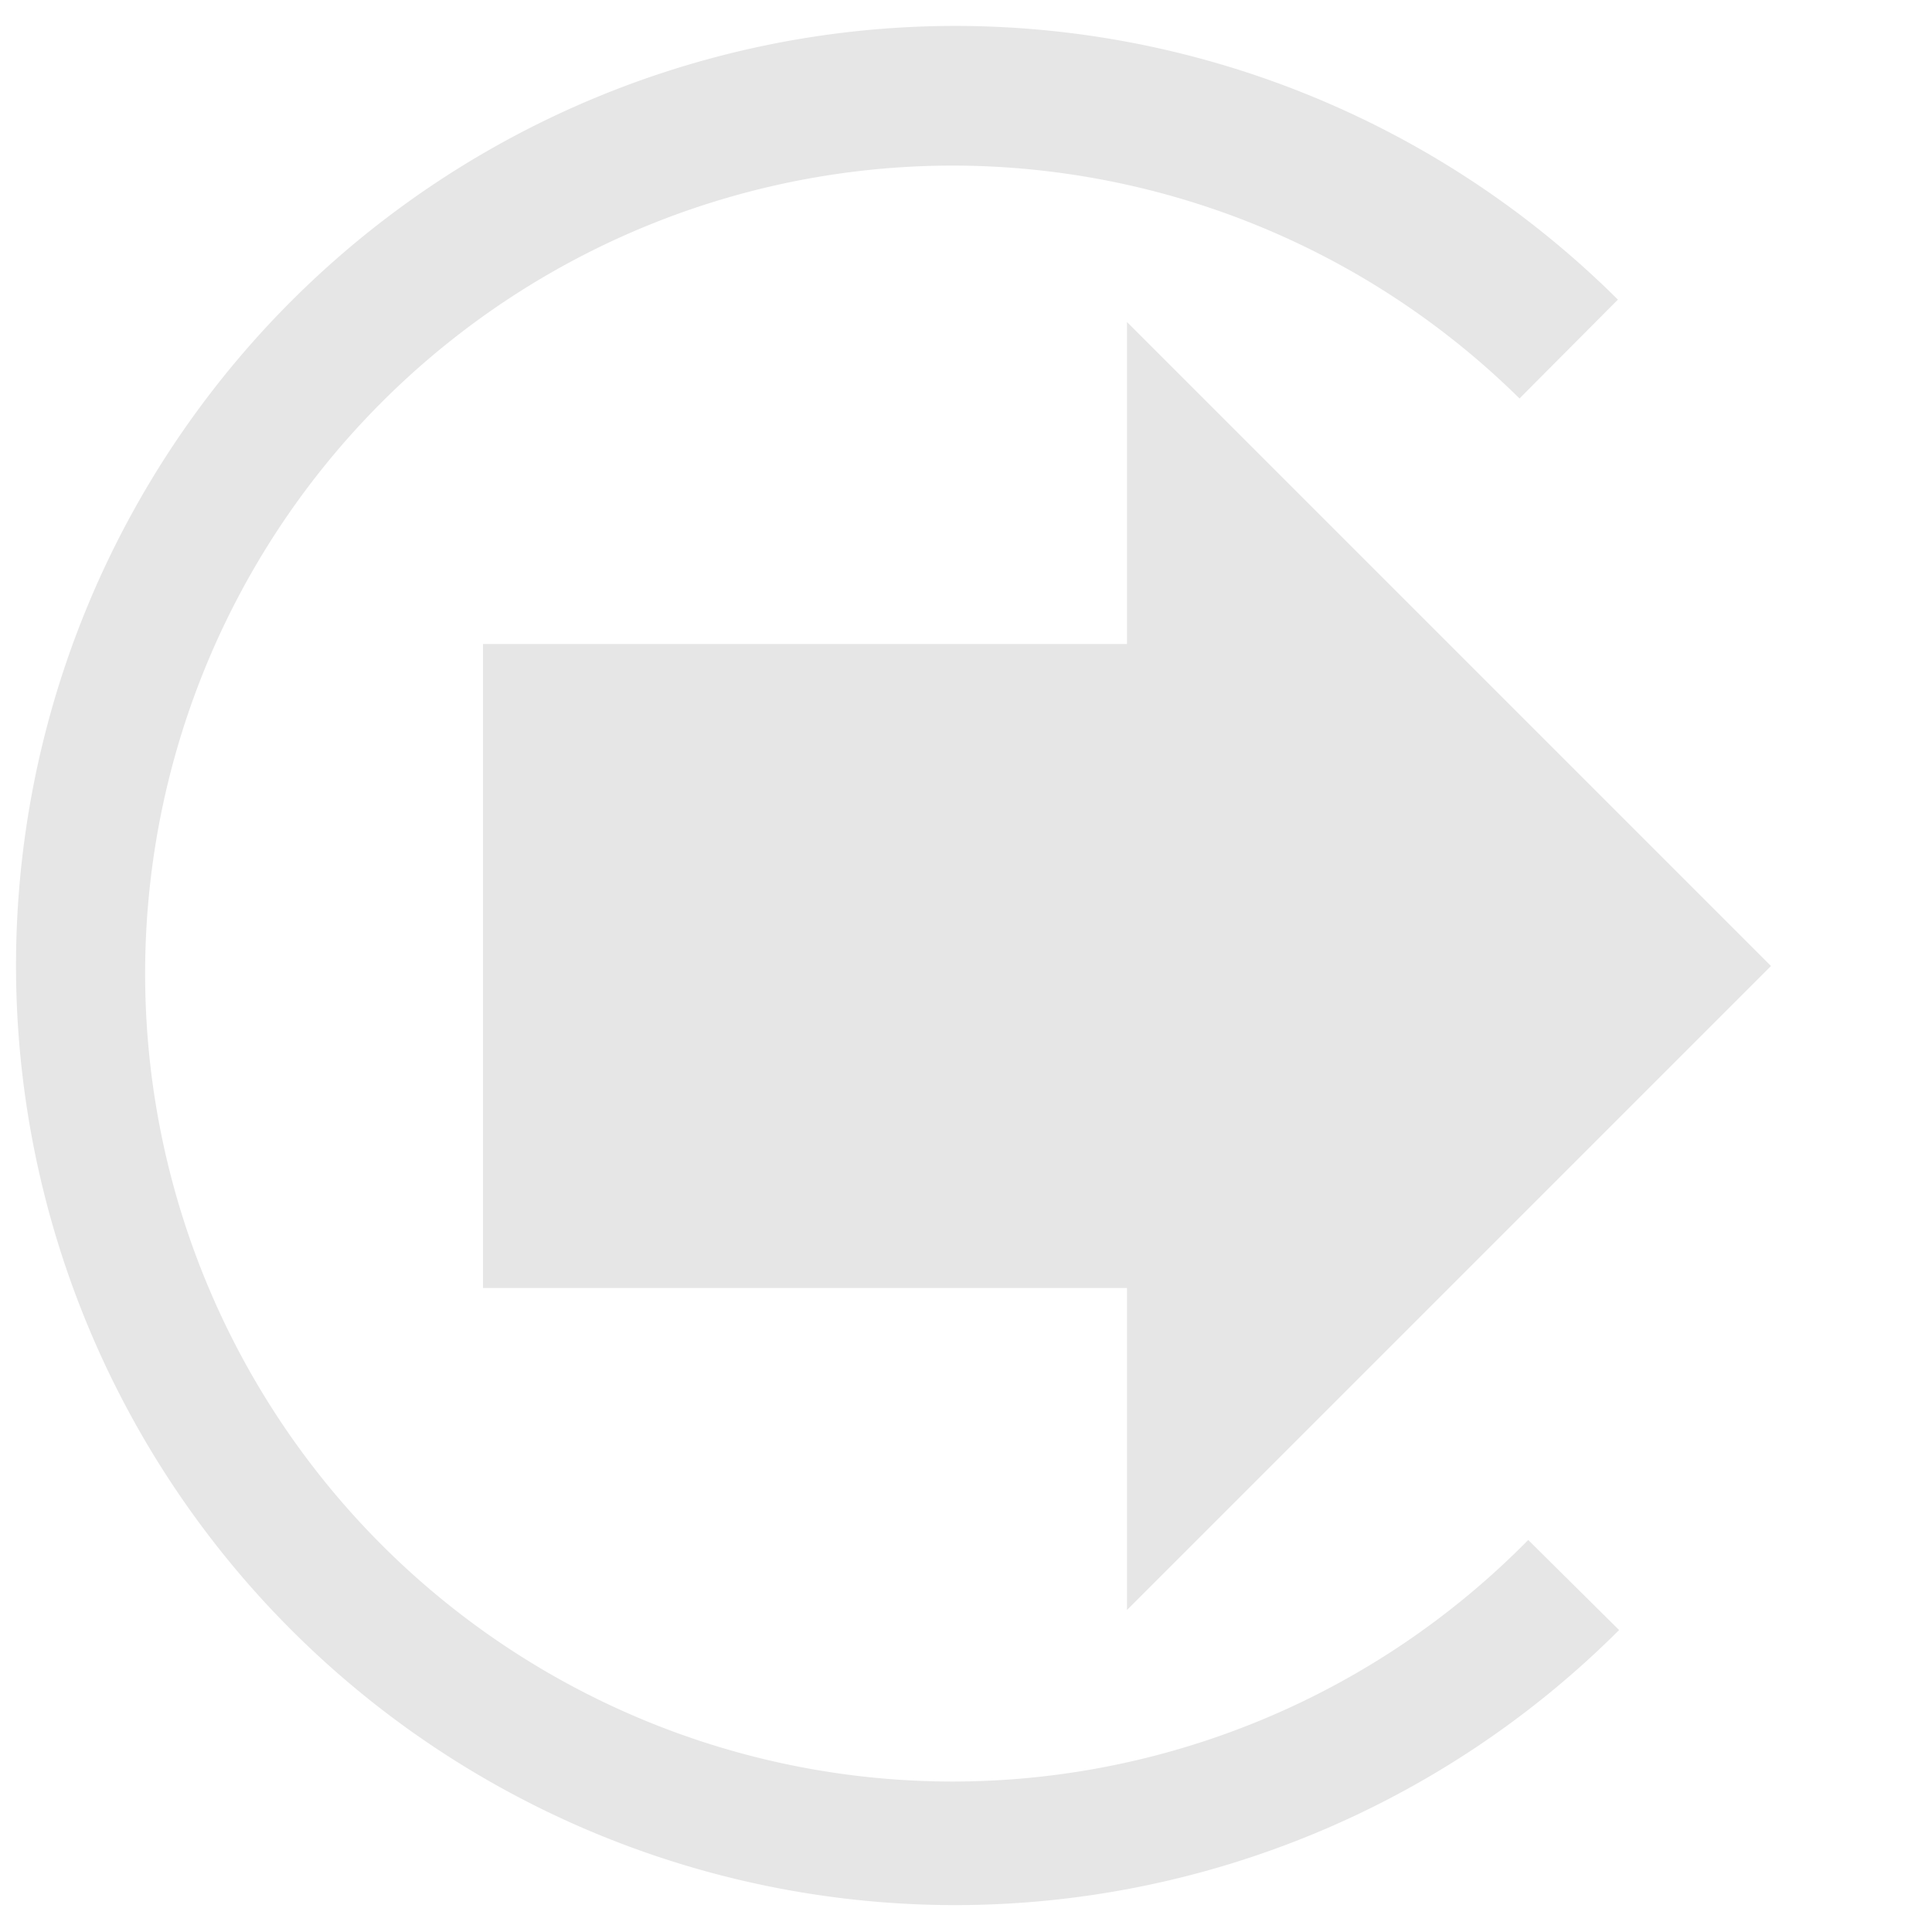 <svg xmlns="http://www.w3.org/2000/svg" version="1" viewBox="0 0 24 24"><g fill="#e6e6e6"><path d="M20.098 3.722a11.673 11.673 0 0 0-8.225-3.4A11.673 11.673 0 0 0 .199 11.996a11.673 11.673 0 0 0 11.674 11.67 11.673 11.673 0 0 0 8.24-3.417l-1.129-1.119a10.035 10.035 0 0 1-7.143 3.001A10.035 10.035 0 0 1 1.803 12.094 10.035 10.035 0 0 1 11.84 2.057a10.035 10.035 0 0 1 7.036 2.893z"/><path d="M14 8V4l8 8-8 8v-4H6V8z"/></g></svg>